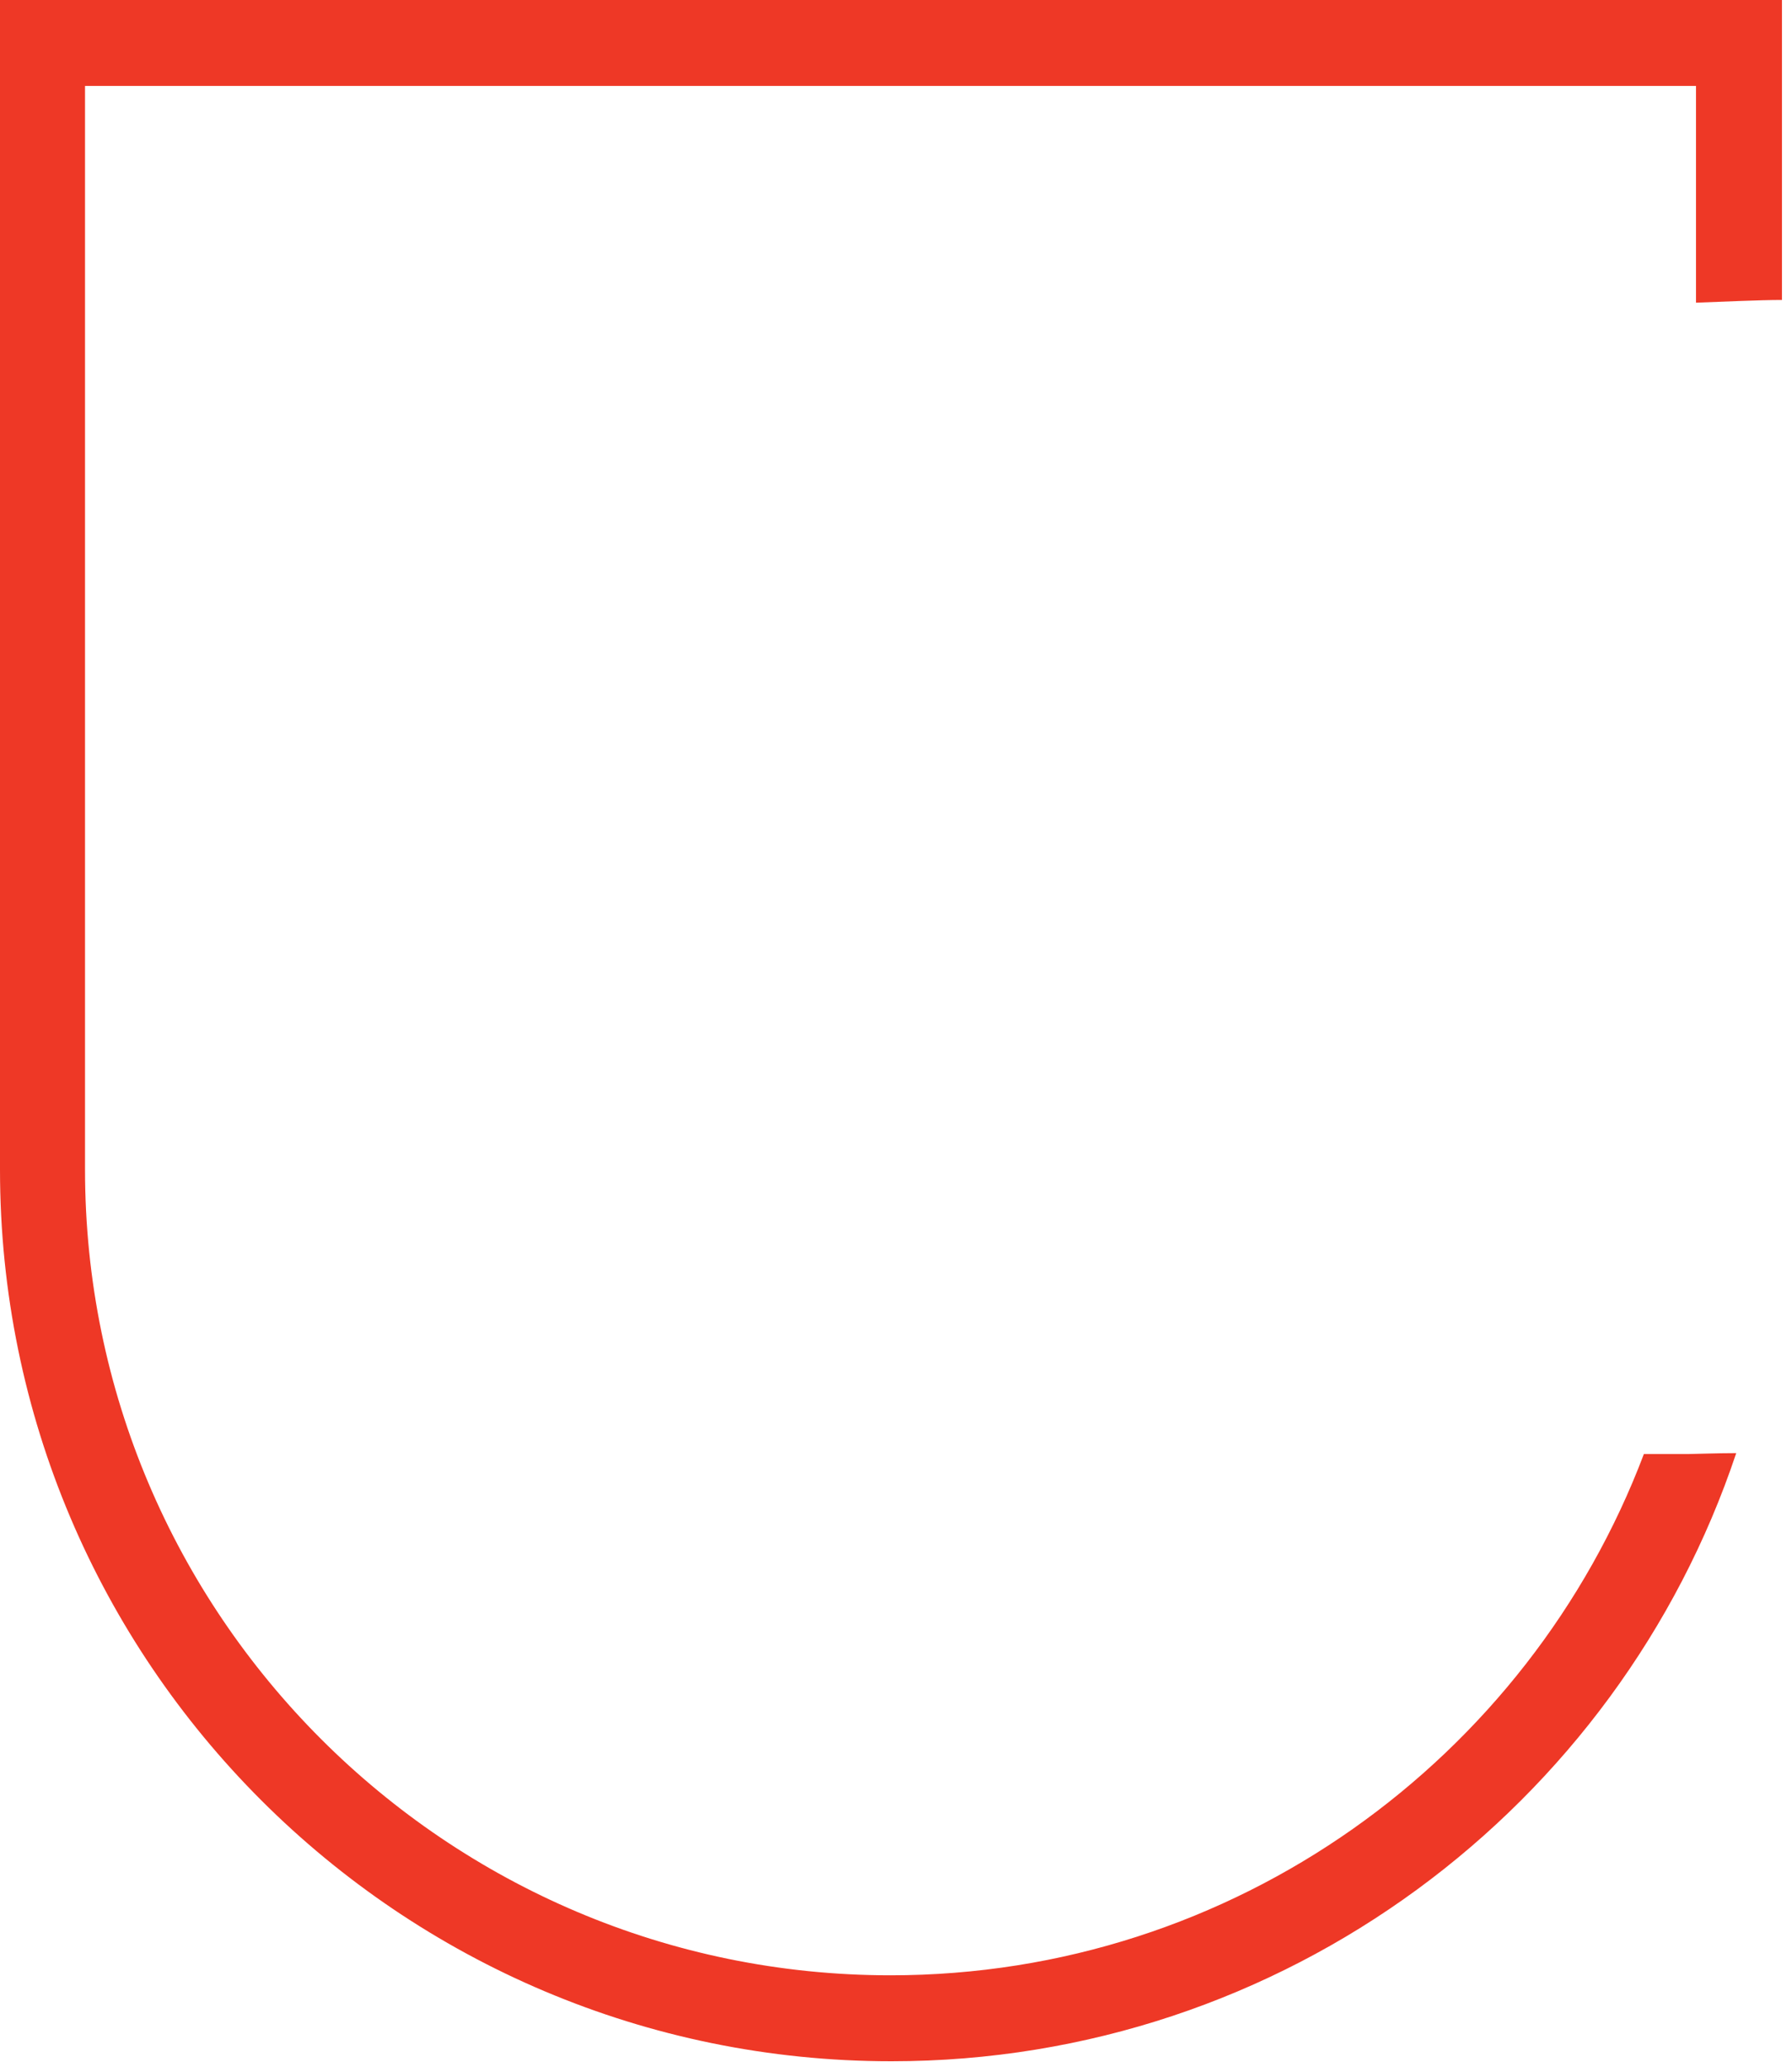 <?xml version="1.0" encoding="utf-8"?>
<!-- Generator: Adobe Illustrator 24.1.0, SVG Export Plug-In . SVG Version: 6.00 Build 0)  -->
<svg version="1.1" id="Layer_1" xmlns="http://www.w3.org/2000/svg" xmlns:xlink="http://www.w3.org/1999/xlink" x="0px" y="0px"
	 viewBox="0 0 196 226" style="enable-background:new 0 0 196 226;" xml:space="preserve">
<style type="text/css">
	.st0{fill-rule:evenodd;clip-rule:evenodd;fill:#EE3826;}
</style>
<desc>Created with Sketch.</desc>
<g id="shield_x2F_shield-red">
	<path class="st0" d="M0,0v127.9c0,53.9,43.7,97.5,97.5,97.5c43,0,79.5-27.9,92.4-66.5c-2.1,0-4.8,0.1-5.2,0.1c-0.3,0-2.8,0-4.9,0
		c-12.6,33.3-44.8,57-82.4,57c-48.6,0-88.1-39.5-88.1-88.1V9.4h176.2v23.7c2.8-0.1,6.9-0.3,9.4-0.3V0H0z"/>
</g>
</svg>
